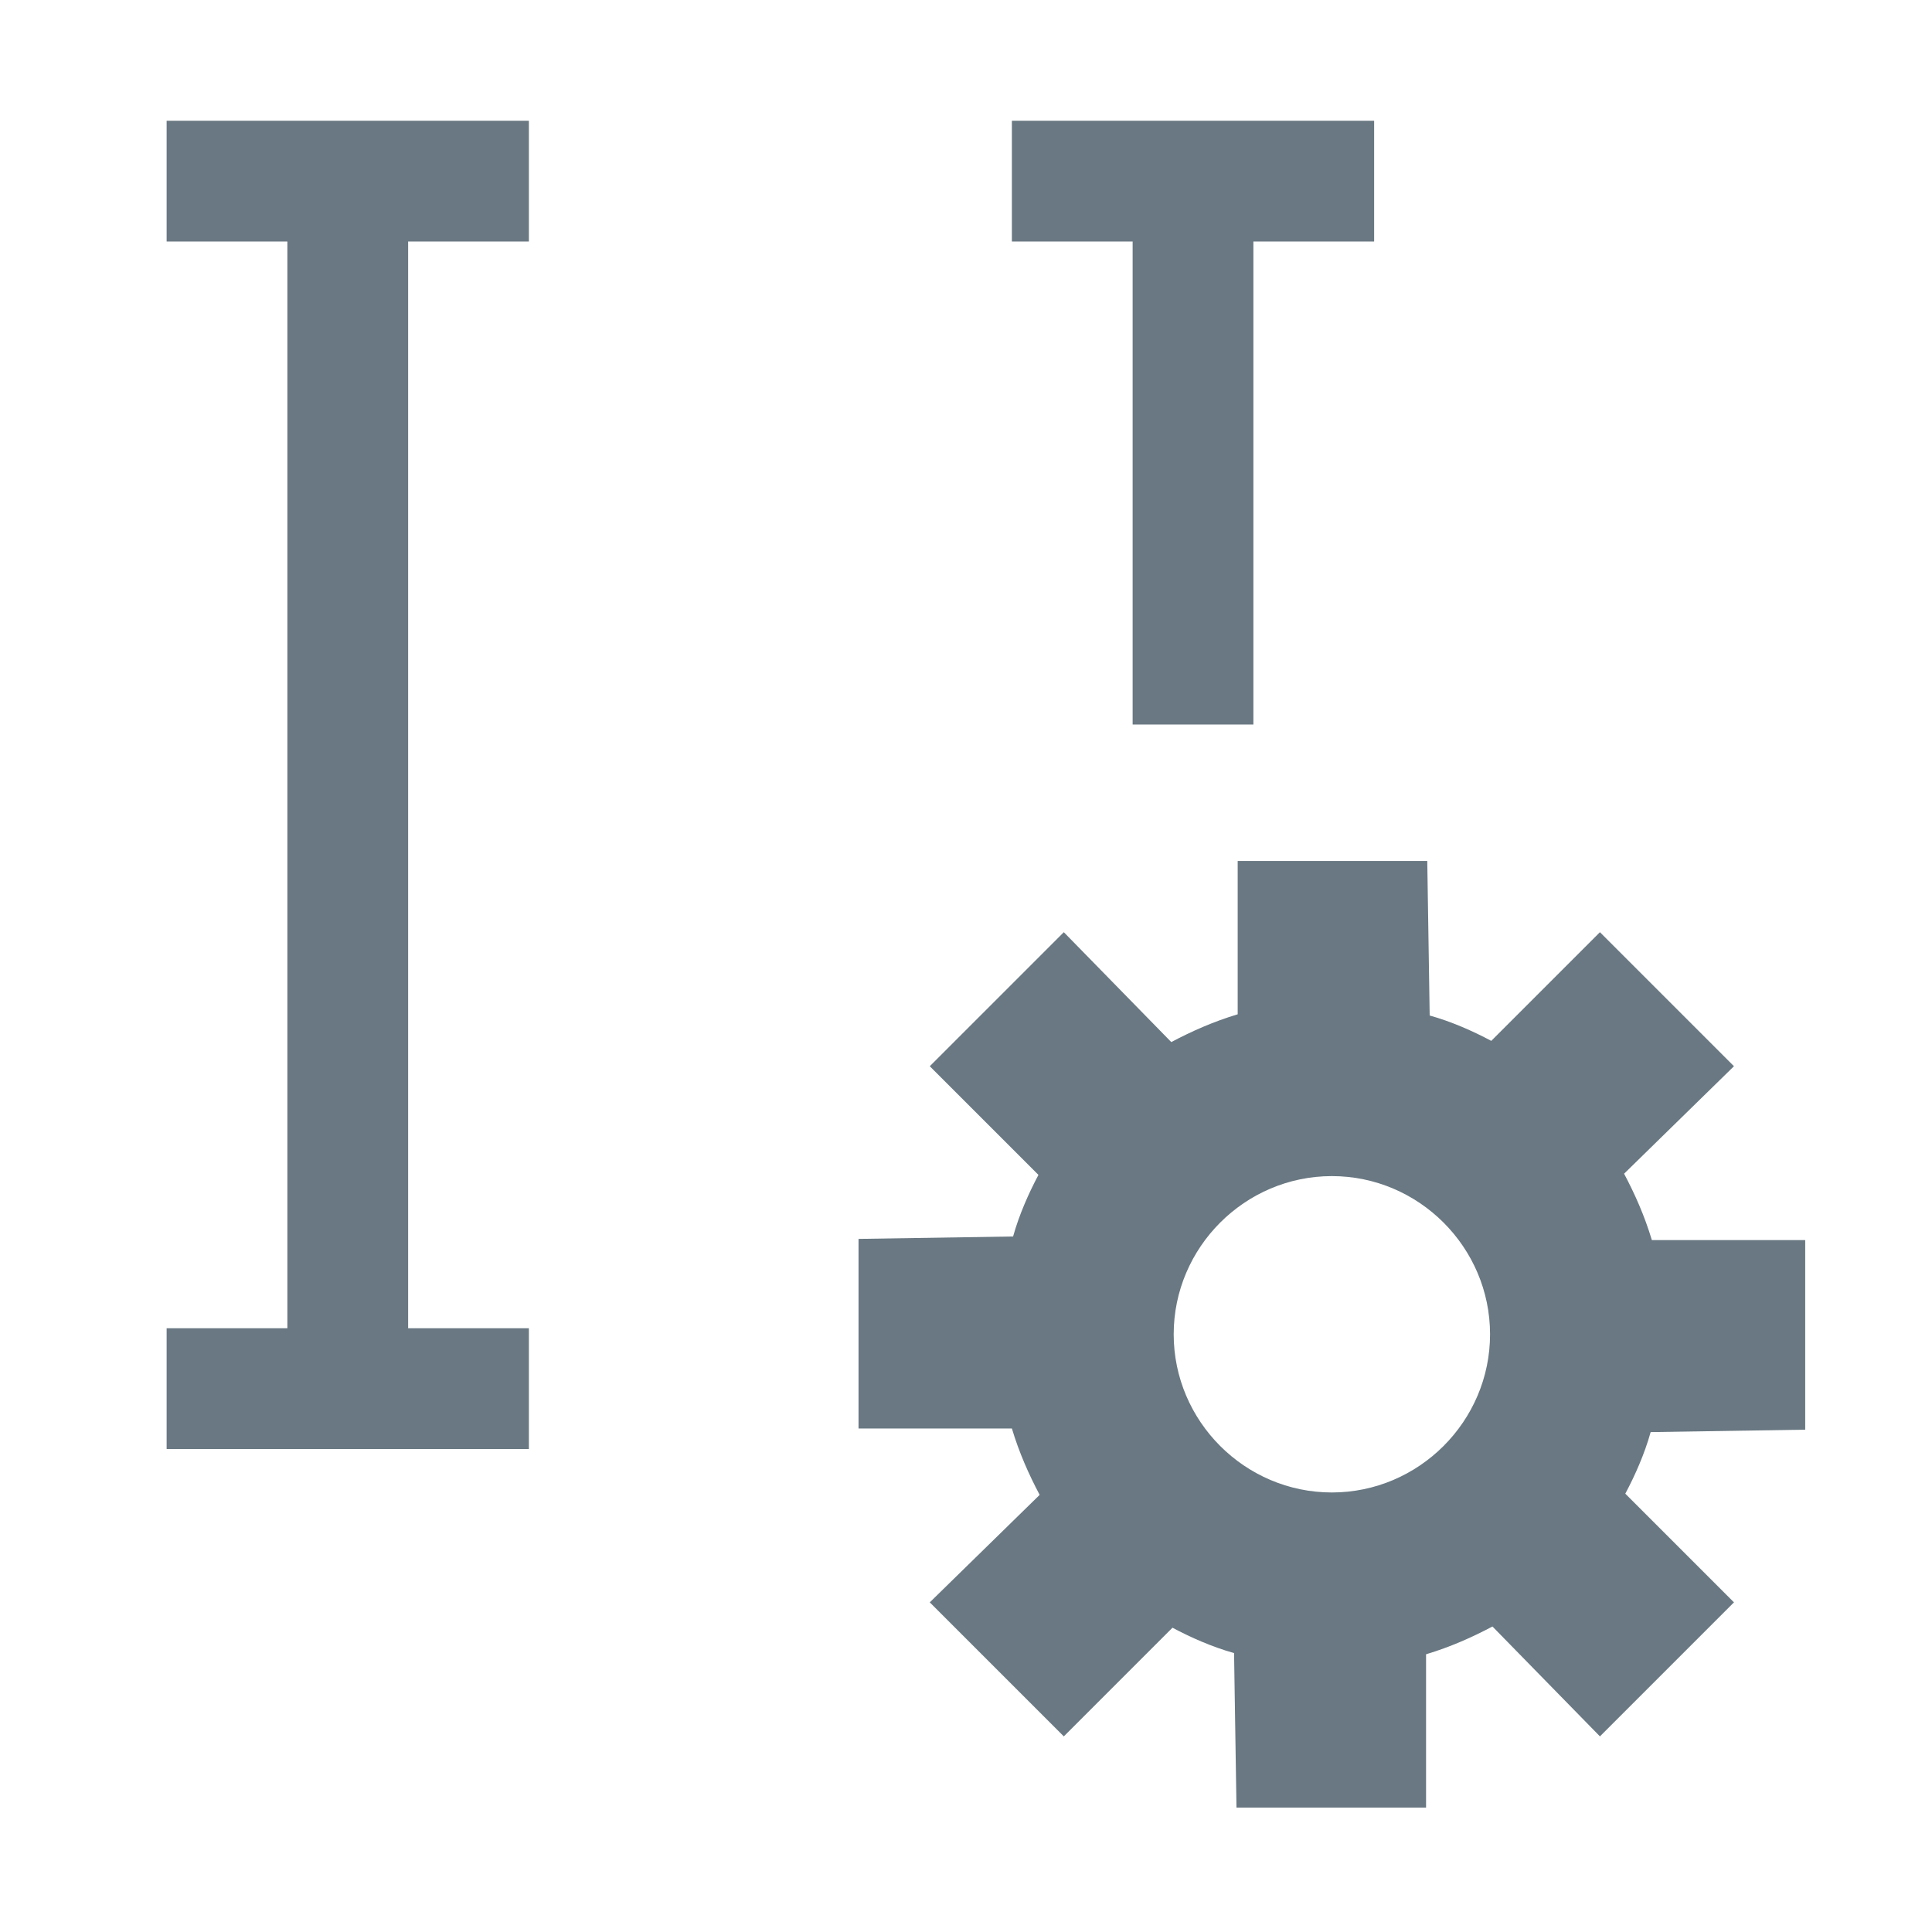 <?xml version="1.0" encoding="UTF-8"?>
<svg id="Show" xmlns="http://www.w3.org/2000/svg" width="16" height="16" viewBox="0 0 16 16">
  <defs>
    <style>
      .cls-1 {
        fill: #697882;
      }
    </style>
  </defs>
  <g id="Icon-Cursor-Settings-OFF-default-16er">
    <path id="Path-2" class="cls-1" d="M4.38,1v1h-1V11h1v1H1.38v-1h1V2h-1V1h3Z"/>
    <path id="Path-3" class="cls-1" d="M11.38,1v1h-1V6h-1V2h-1V1h3Z"/>
    <path class="cls-1" d="M14.95,11.84v-1.57h-1.27c-.06-.2-.14-.38-.23-.55l.91-.89-1.11-1.11-.9,.9c-.15-.08-.33-.16-.51-.21l-.02-1.28h-1.57v1.27c-.2,.06-.38,.14-.55,.23l-.89-.91-1.11,1.11,.9,.9c-.08,.15-.16,.33-.21,.51l-1.28,.02v1.57h1.27c.06,.2,.14,.38,.23,.55l-.91,.89,1.11,1.11,.9-.9c.15,.08,.33,.16,.51,.21l.02,1.28h1.57v-1.27c.2-.06,.38-.14,.55-.23l.89,.91,1.11-1.11-.9-.9c.08-.15,.16-.33,.21-.51l1.28-.02Zm-3.92,.52c-.72,0-1.31-.59-1.31-1.31s.59-1.31,1.31-1.31,1.31,.59,1.31,1.31-.59,1.31-1.31,1.31Z"/>
  </g>
</svg>